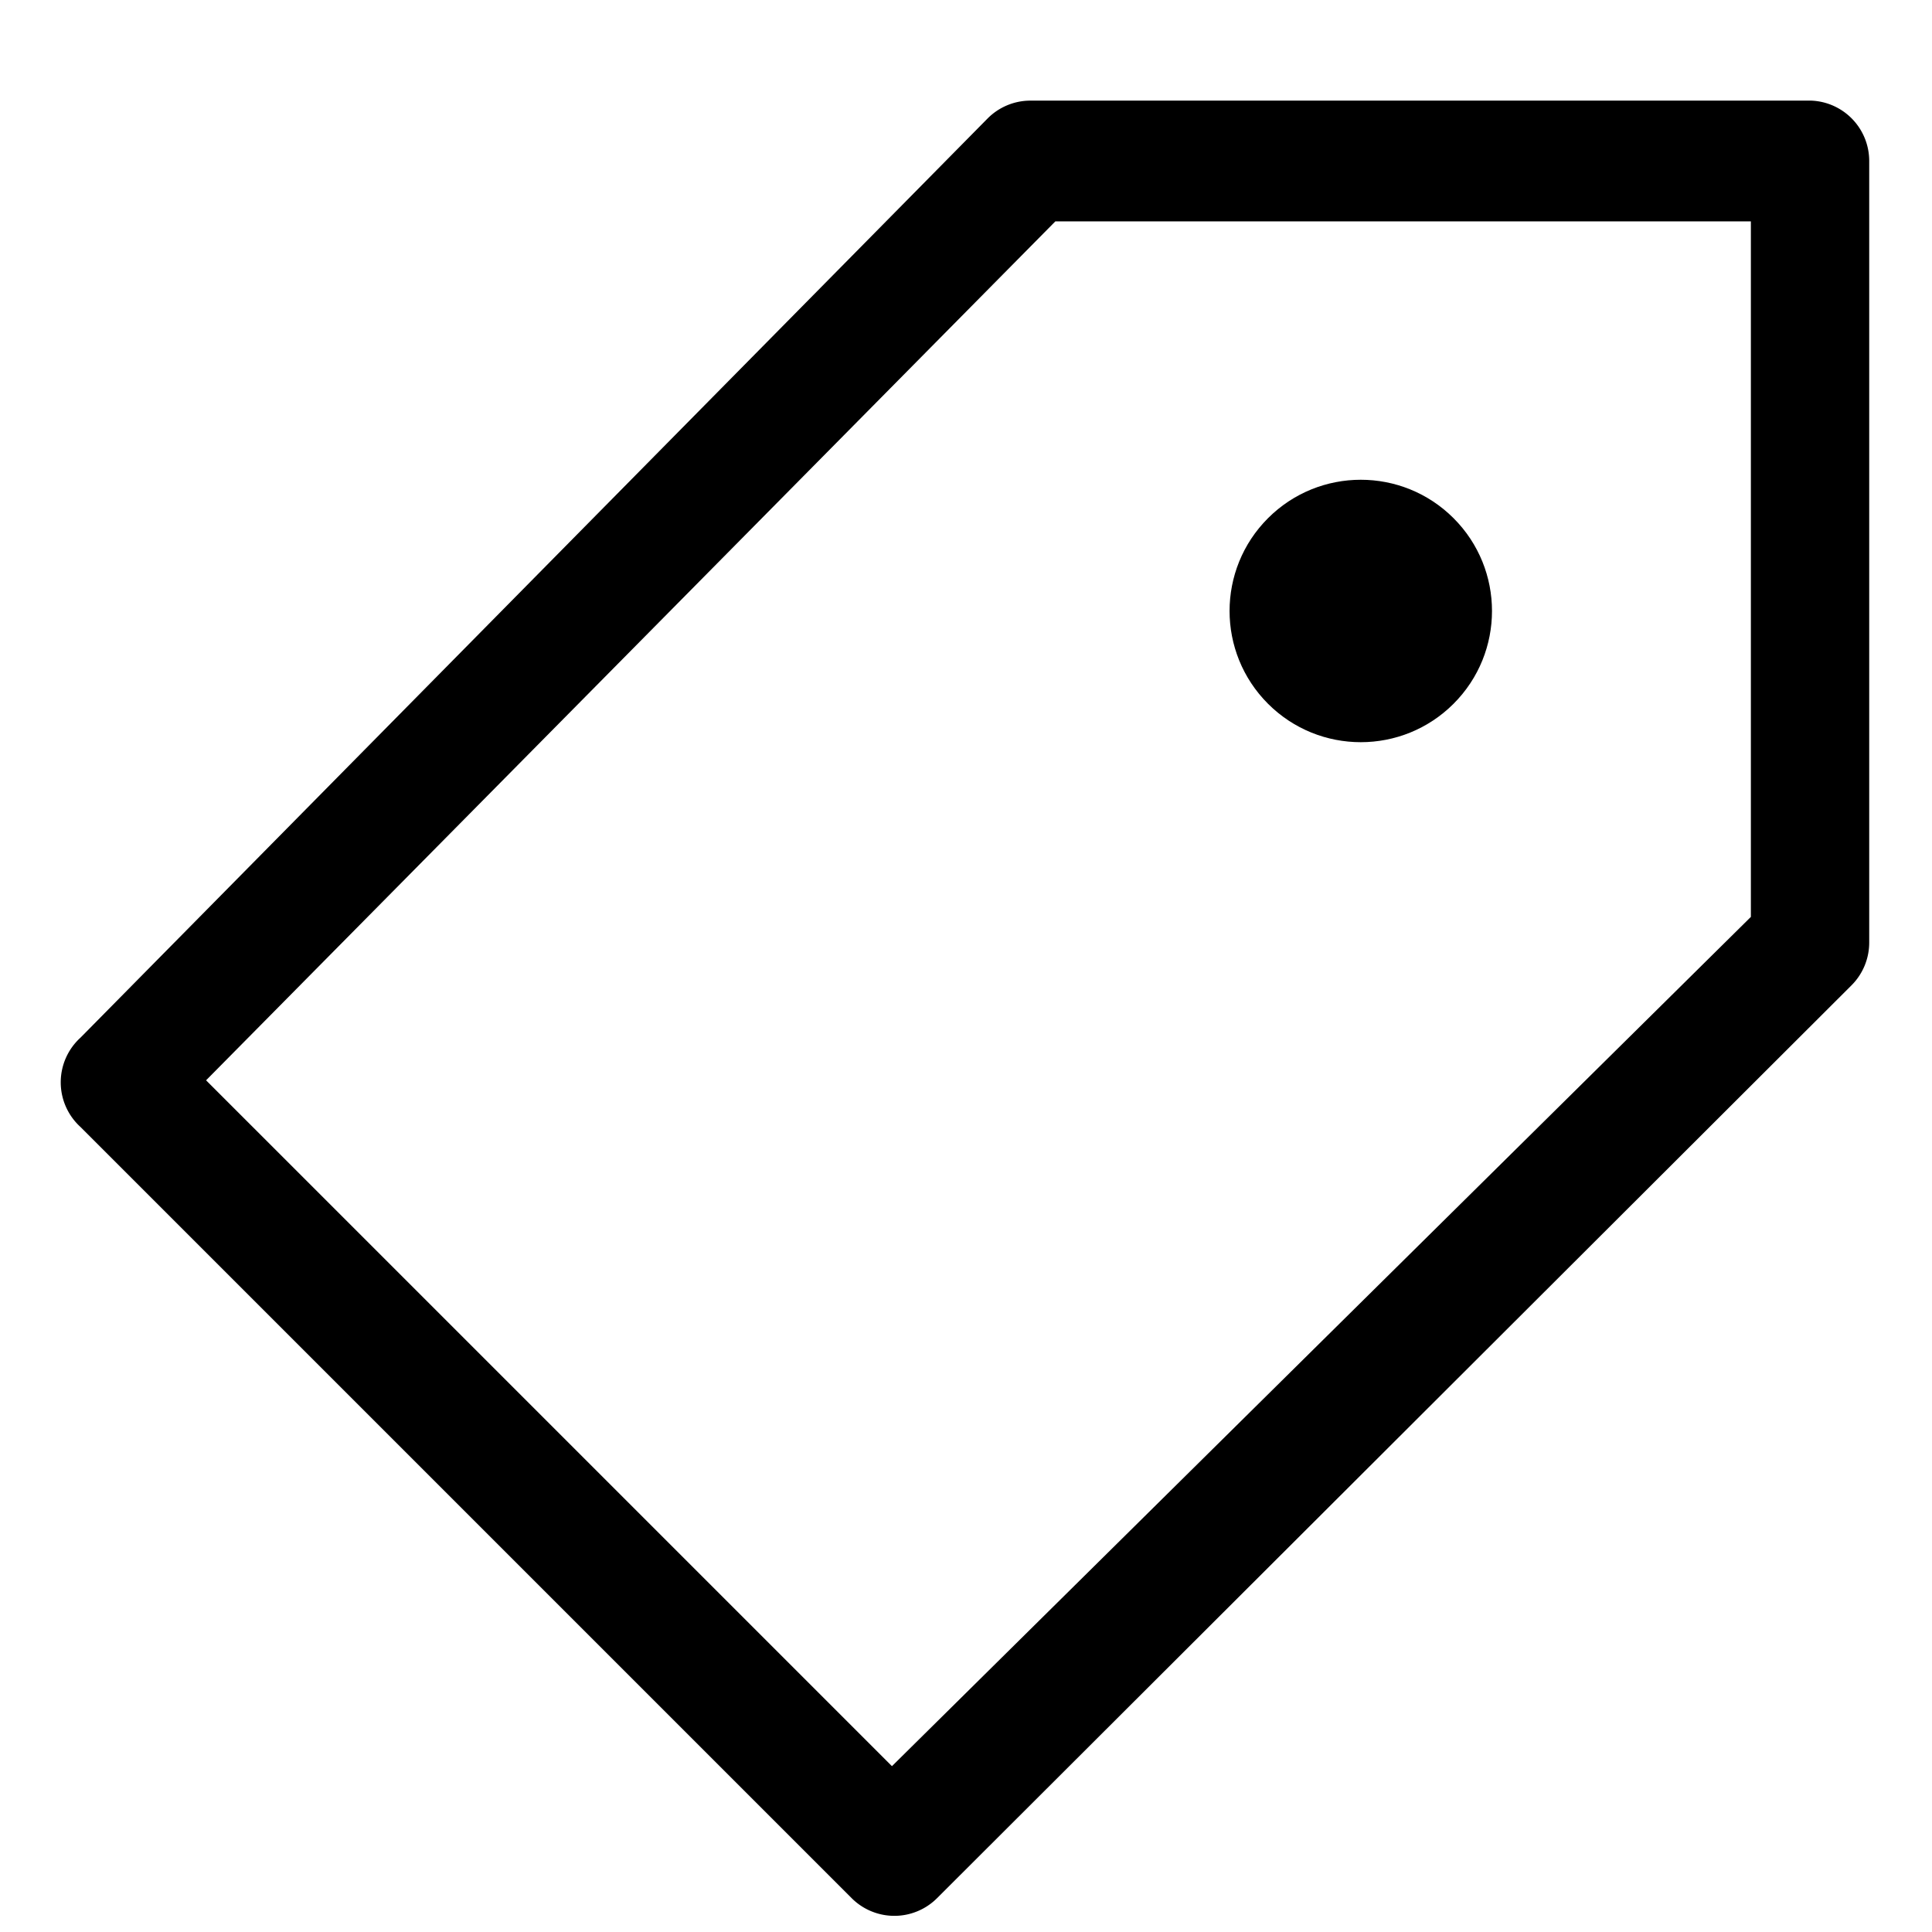<?xml version="1.0" encoding="iso-8859-1"?>
<svg id="Layer_1" xmlns="http://www.w3.org/2000/svg" viewBox="0 0 24 24"><path d="M22.5,1.25H12.8a.75.75,0,0,0-.53.22L1,12.89A.75.75,0,0,0,1,14l9.58,9.58a.75.75,0,0,0,1.06,0L23,12.24a.75.75,0,0,0,.22-.53V2A.75.75,0,0,0,22.5,1.25Zm-.75,10.14L11.08,21.94,2.56,13.42,13.11,2.75h8.64Z"/><circle cx="16.91" cy="7.59" r="1.63" transform="translate(-0.42 14.18) rotate(-45)"/></svg>
